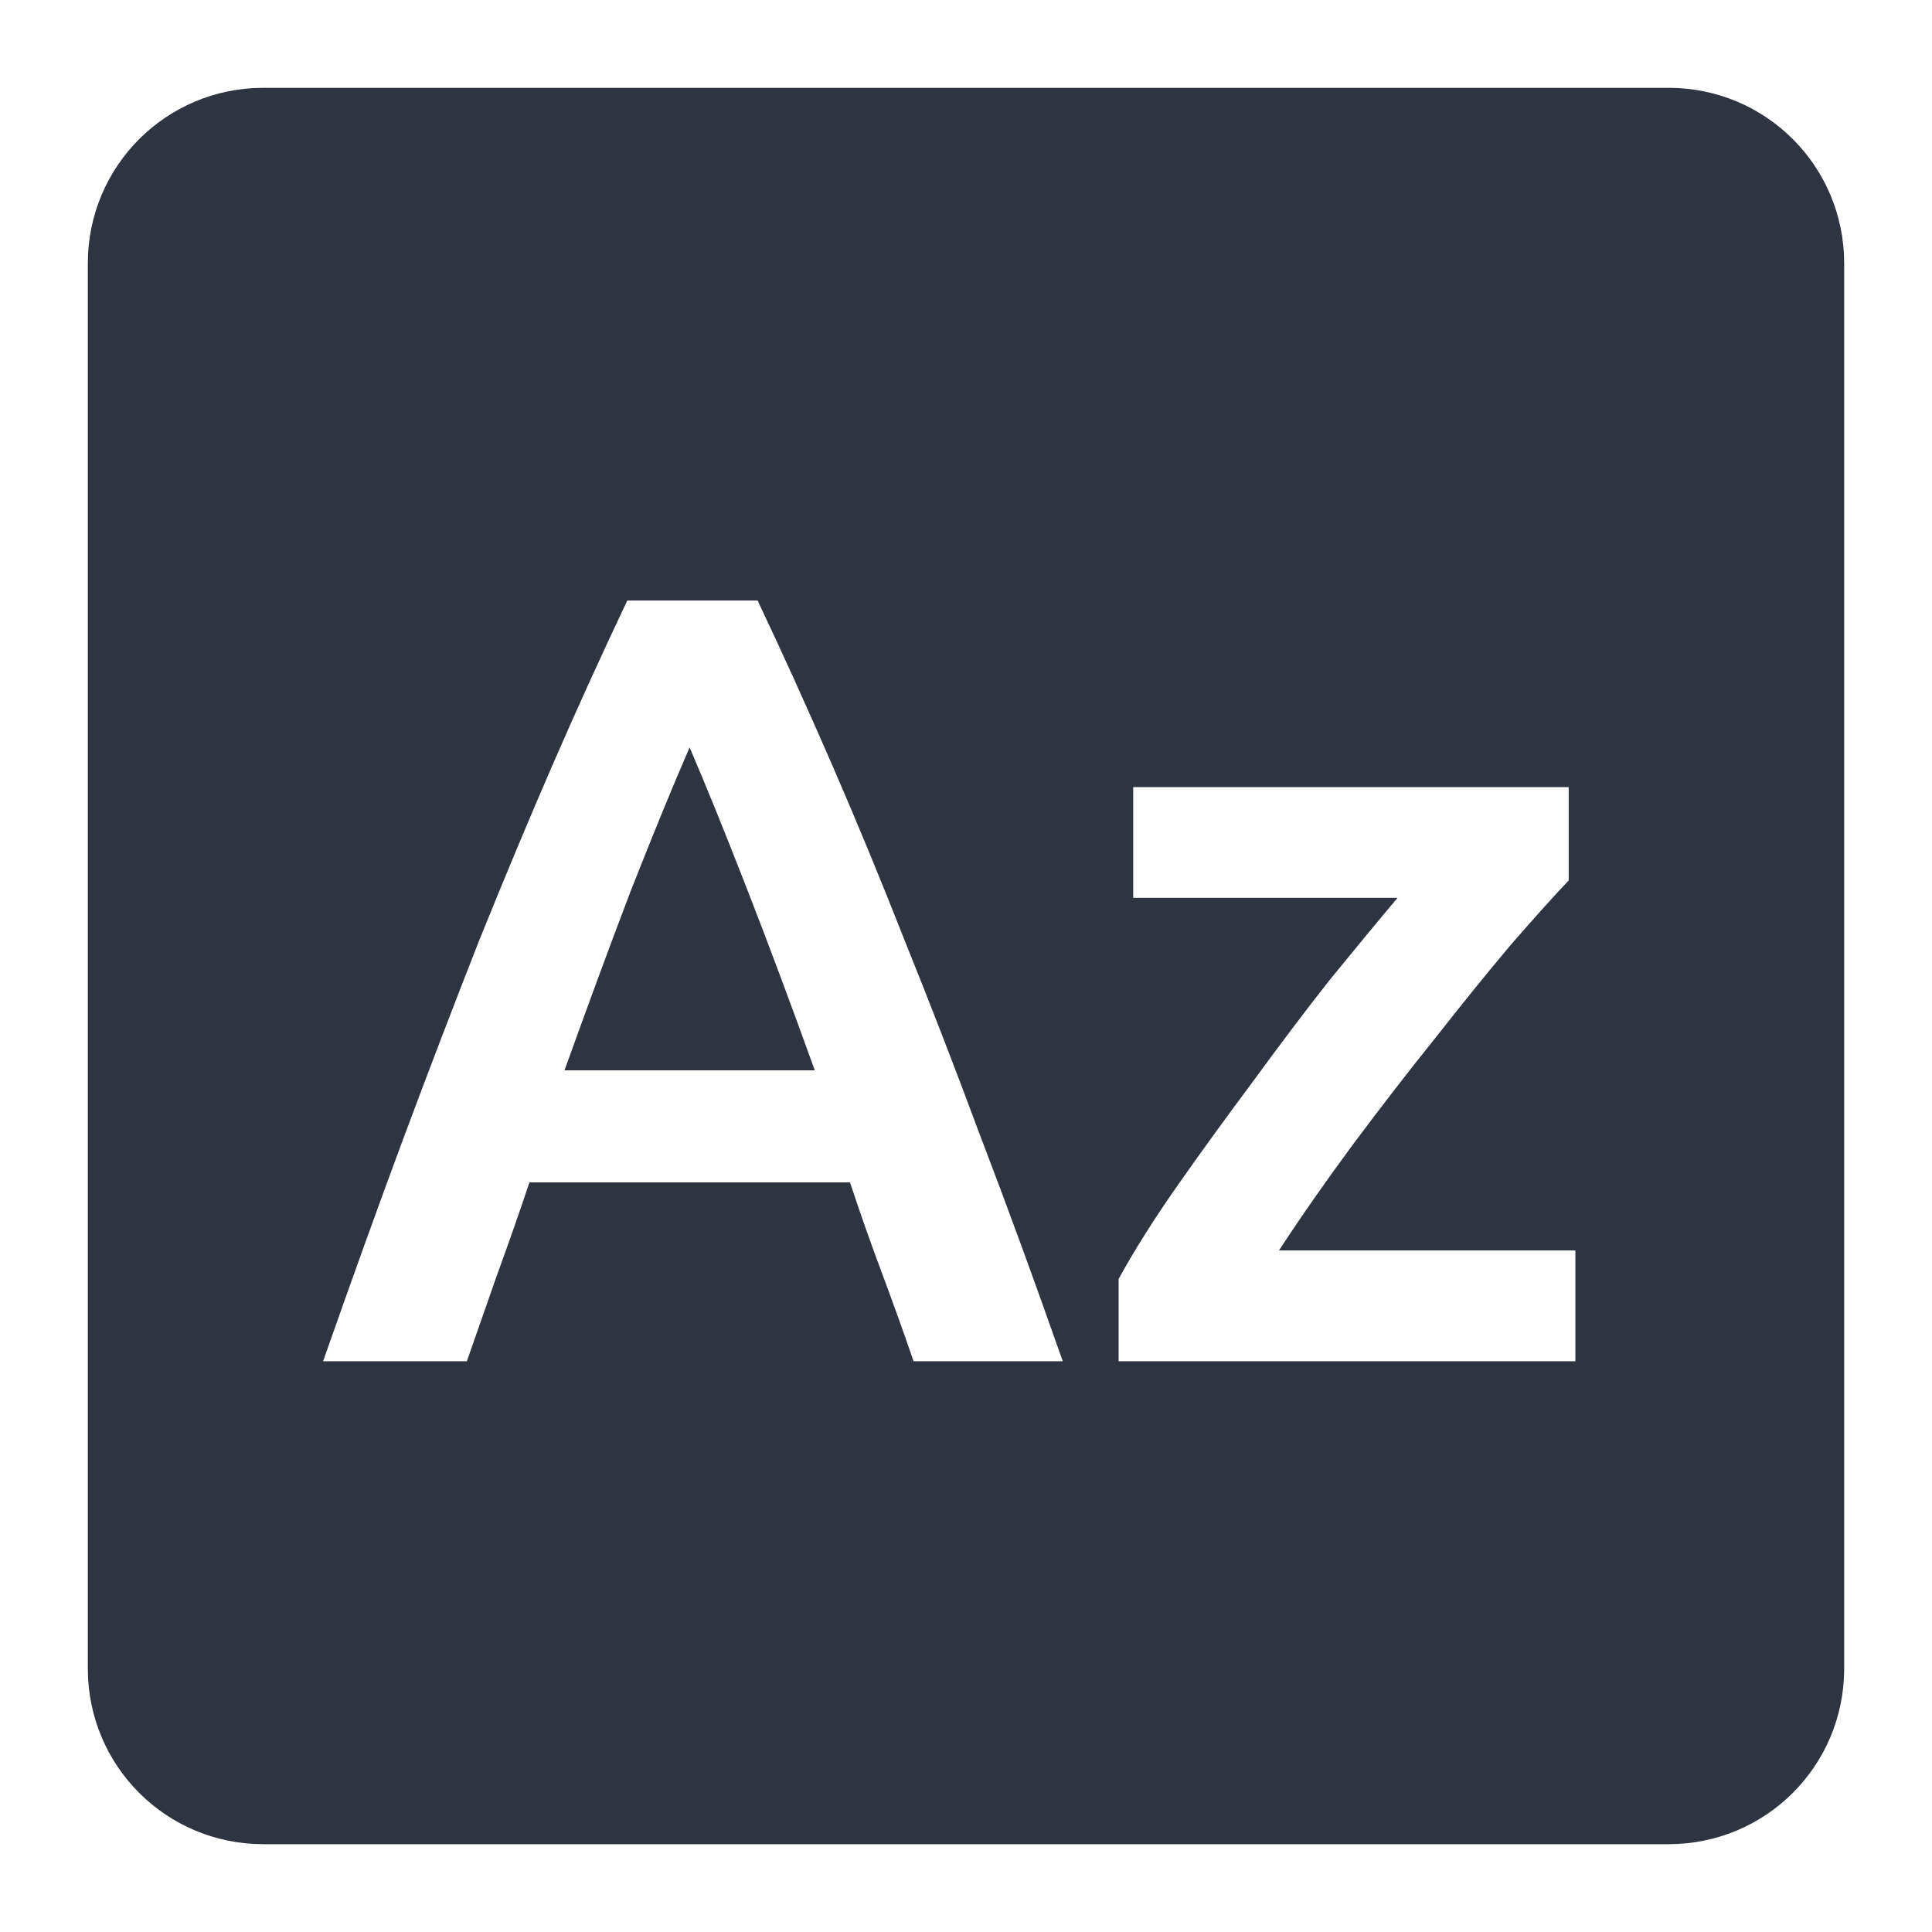 <svg viewBox="0 0 22 22" xmlns="http://www.w3.org/2000/svg">
 <path d="m3 1c-1.108 0-2 0.892-2 2v16c0 1.108 0.892 2 2 2h16c1.108 0 2-0.892 2-2v-16c0-1.108-0.892-2-2-2h-16zm4.141 5.838h1.486c0.292 0.617 0.575 1.242 0.85 1.875s0.551 1.3 0.826 2c0.283 0.7 0.57 1.441 0.861 2.225 0.3 0.783 0.613 1.637 0.938 2.563h-1.699c-0.117-0.342-0.238-0.678-0.363-1.012-0.125-0.333-0.245-0.675-0.361-1.025h-3.65c-0.117 0.35-0.238 0.695-0.363 1.037l-0.35 1h-1.637c0.325-0.925 0.632-1.779 0.924-2.563 0.292-0.783 0.577-1.525 0.852-2.225 0.283-0.7 0.561-1.367 0.836-2s0.56-1.258 0.852-1.875zm0.711 1.674c-0.192 0.442-0.412 0.98-0.662 1.613-0.242 0.633-0.495 1.321-0.762 2.063h2.85c-0.267-0.742-0.525-1.433-0.775-2.074-0.25-0.642-0.467-1.177-0.65-1.602zm5.05 0.451h4.961v1.063c-0.167 0.175-0.387 0.42-0.662 0.736-0.267 0.317-0.553 0.671-0.861 1.063-0.308 0.383-0.621 0.788-0.938 1.213-0.308 0.417-0.588 0.818-0.838 1.201h3.375v1.262h-5.201v-0.938c0.183-0.333 0.412-0.696 0.688-1.088 0.275-0.392 0.56-0.782 0.852-1.174 0.292-0.4 0.578-0.78 0.861-1.139 0.292-0.358 0.55-0.671 0.775-0.938h-3.01v-1.262z" fill="#2e3440"/>
</svg>

